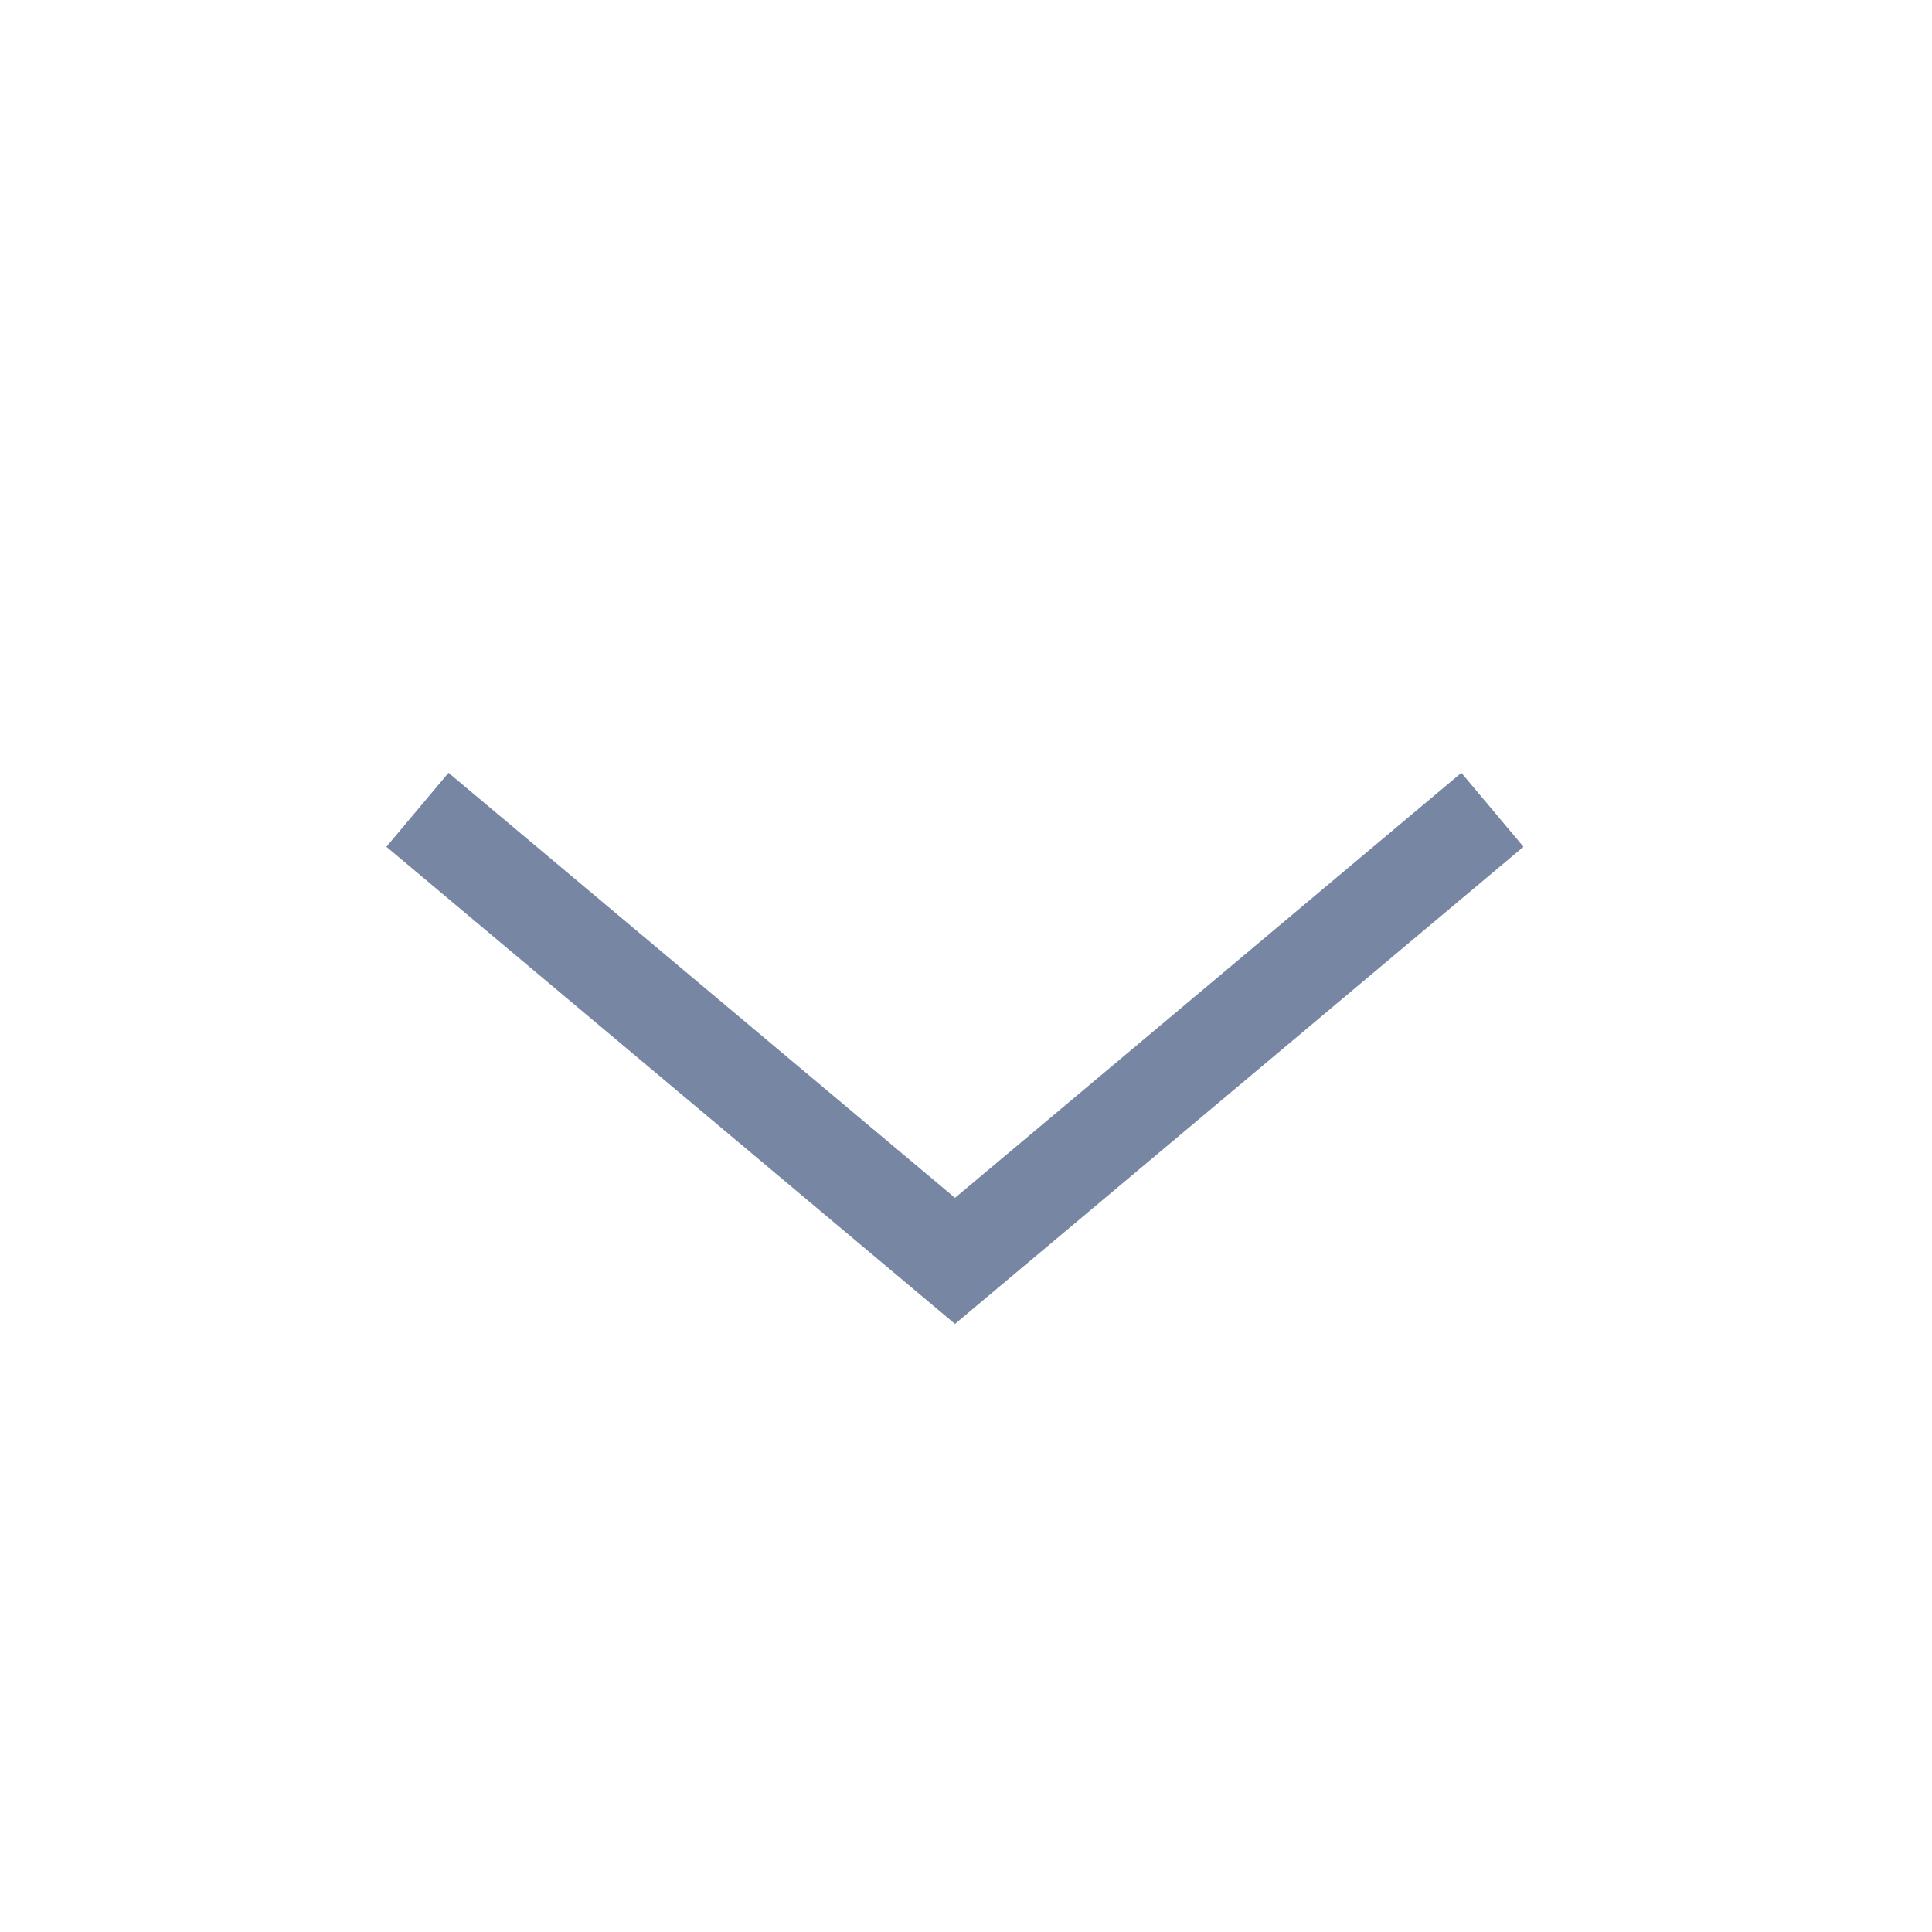 <svg xmlns="http://www.w3.org/2000/svg" width="20" height="20" viewBox="0 0 20 20">
    <g fill="none" fill-rule="nonzero">
        <path d="M0 0h20v20H0z"/>
        <path fill="#7787A3" d="M9.886 12.4L15.128 8l.643.766-5.885 4.939L4 8.766 4.643 8z"/>
    </g>
</svg>
